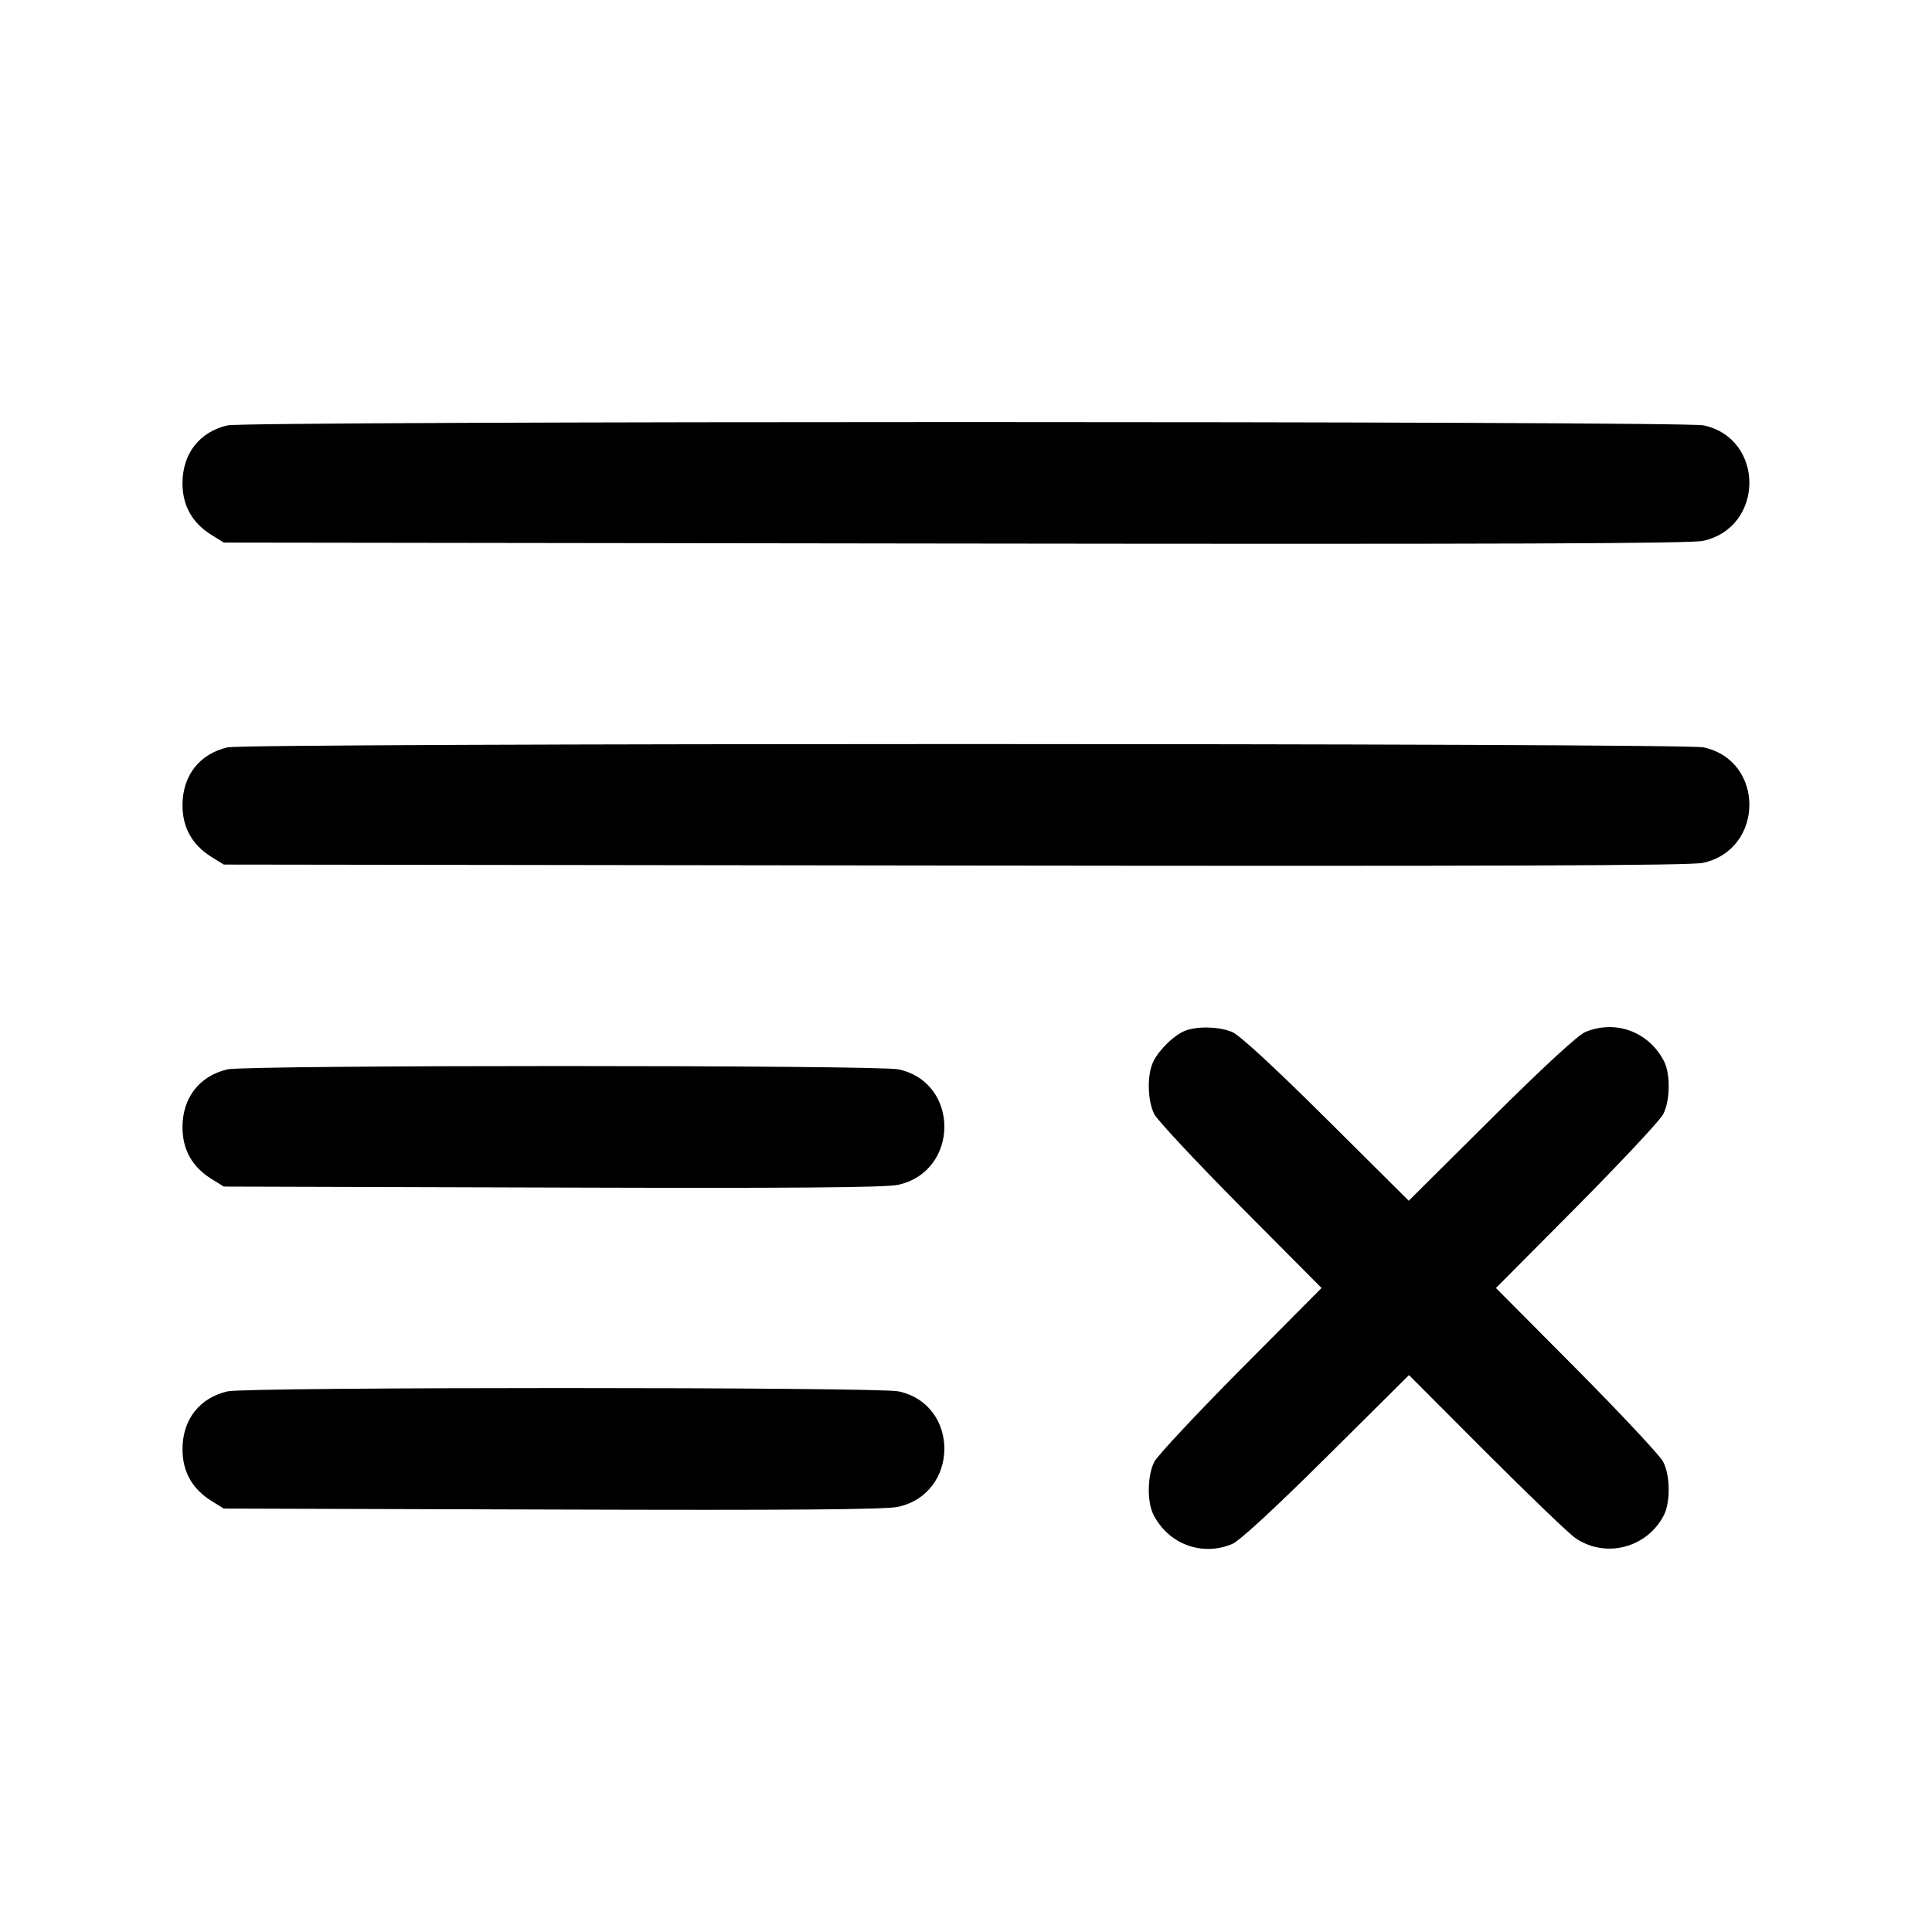 <svg width="24" height="24" viewBox="0 0 24 24" fill="none" xmlns="http://www.w3.org/2000/svg"><path d="M2.826 5.284 C 2.476 5.366,2.267 5.636,2.267 6.003 C 2.267 6.281,2.387 6.496,2.627 6.645 L 2.780 6.740 11.860 6.752 C 18.585 6.761,20.995 6.753,21.154 6.719 C 21.919 6.554,21.926 5.448,21.162 5.284 C 20.904 5.229,3.062 5.229,2.826 5.284 M2.826 9.284 C 2.476 9.366,2.267 9.636,2.267 10.003 C 2.267 10.281,2.387 10.496,2.627 10.645 L 2.780 10.740 11.860 10.752 C 18.585 10.761,20.995 10.753,21.154 10.719 C 21.919 10.554,21.926 9.448,21.162 9.284 C 20.904 9.229,3.062 9.229,2.826 9.284 M14.720 12.805 C 14.589 12.857,14.408 13.030,14.331 13.179 C 14.247 13.339,14.252 13.669,14.339 13.841 C 14.378 13.917,14.862 14.434,15.413 14.990 L 16.417 16.000 15.413 17.010 C 14.862 17.566,14.378 18.083,14.339 18.159 C 14.252 18.331,14.247 18.661,14.331 18.821 C 14.521 19.185,14.932 19.336,15.307 19.180 C 15.398 19.142,15.831 18.742,16.477 18.101 L 17.503 17.082 18.461 18.042 C 18.989 18.570,19.486 19.048,19.567 19.104 C 19.939 19.363,20.457 19.232,20.668 18.825 C 20.752 18.661,20.749 18.333,20.661 18.159 C 20.622 18.083,20.138 17.566,19.587 17.010 L 18.583 16.000 19.587 14.990 C 20.138 14.434,20.622 13.917,20.661 13.841 C 20.748 13.669,20.753 13.339,20.669 13.179 C 20.479 12.815,20.068 12.664,19.693 12.820 C 19.602 12.858,19.169 13.257,18.524 13.898 L 17.500 14.916 16.476 13.898 C 15.830 13.256,15.399 12.859,15.307 12.820 C 15.144 12.752,14.870 12.745,14.720 12.805 M2.826 13.284 C 2.476 13.366,2.267 13.636,2.267 14.003 C 2.267 14.281,2.387 14.496,2.627 14.645 L 2.780 14.740 6.860 14.752 C 9.836 14.762,10.998 14.752,11.154 14.719 C 11.919 14.553,11.926 13.448,11.162 13.284 C 10.907 13.229,3.059 13.229,2.826 13.284 M2.826 17.284 C 2.476 17.366,2.267 17.636,2.267 18.003 C 2.267 18.281,2.387 18.496,2.627 18.645 L 2.780 18.740 6.860 18.752 C 9.836 18.762,10.998 18.752,11.154 18.719 C 11.919 18.553,11.926 17.448,11.162 17.284 C 10.907 17.229,3.059 17.229,2.826 17.284 " stroke="none" fill-rule="evenodd" fill="black"></path></svg>